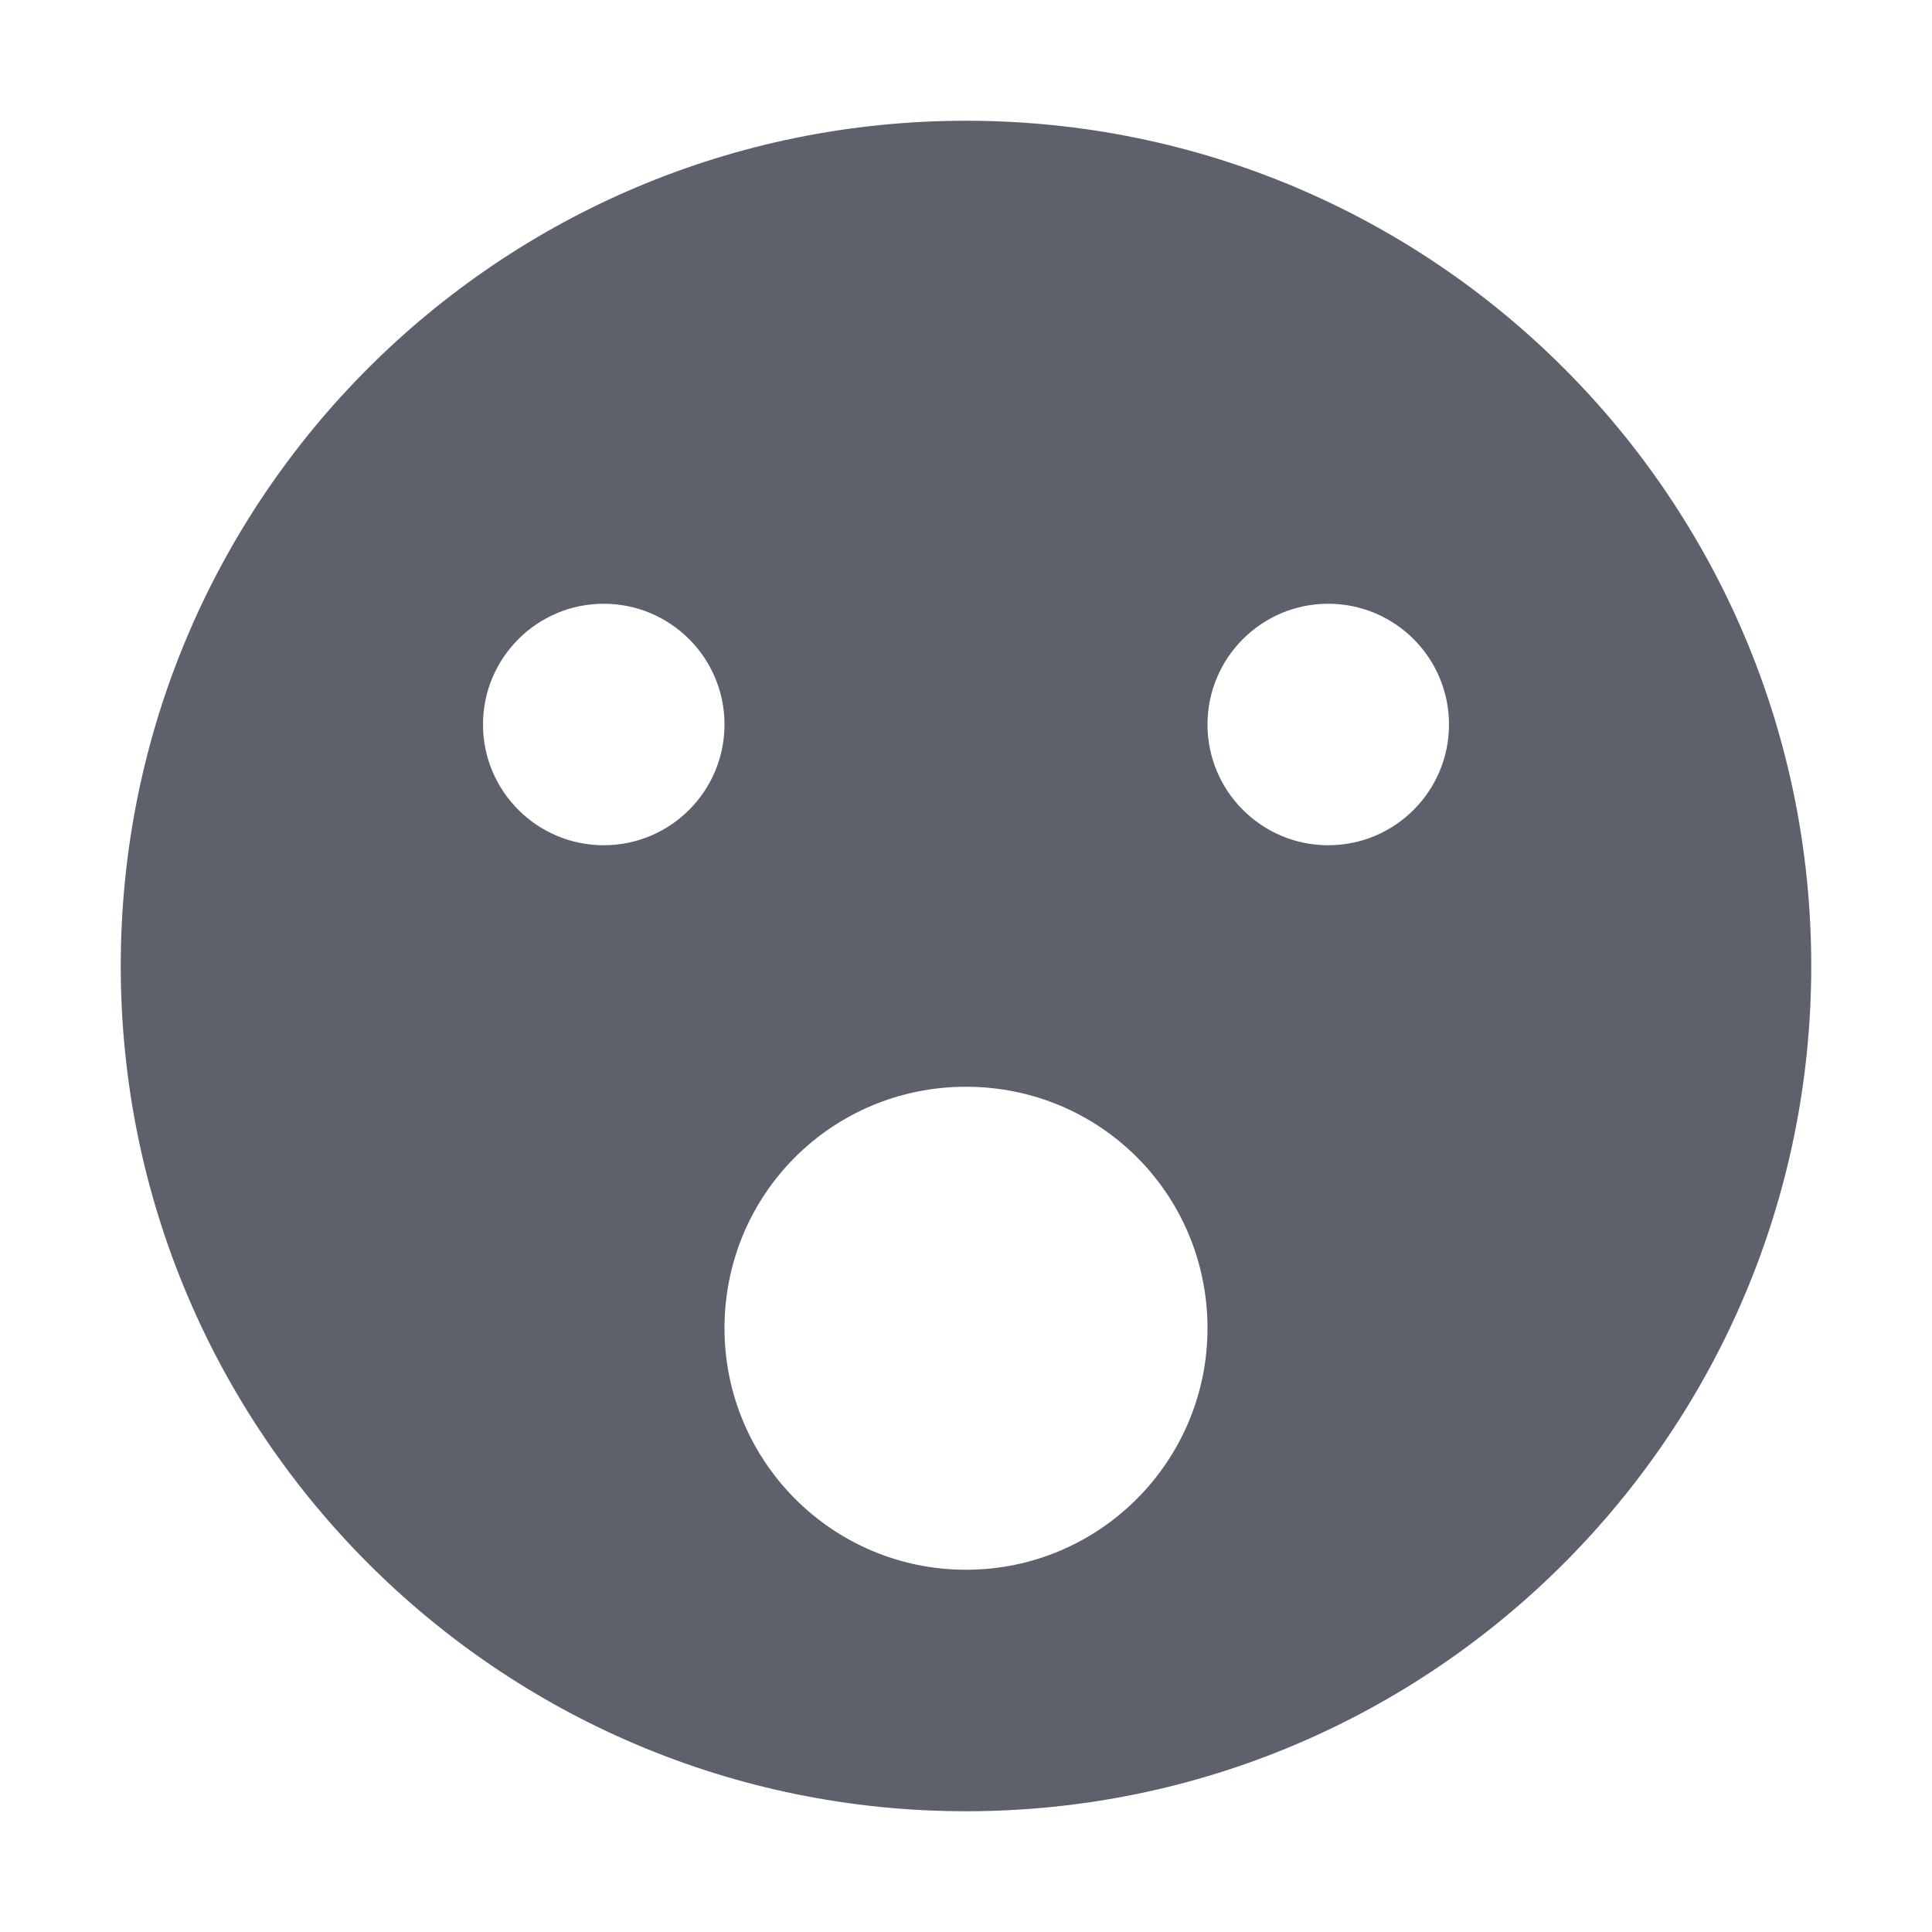 <?xml version="1.0" encoding="UTF-8"?>
<svg xmlns="http://www.w3.org/2000/svg" xmlns:xlink="http://www.w3.org/1999/xlink" width="12pt" height="12pt" viewBox="0 0 12 12" version="1.1">
<g id="surface1">
<path style=" stroke:none;fill-rule:nonzero;fill:rgb(36.078%,38.039%,42.353%);fill-opacity:1;" d="M 6 0.75 C 3.098 0.75 0.75 3.098 0.75 6 C 0.75 8.895 3.098 11.25 6 11.25 C 8.902 11.25 11.25 8.895 11.25 6 C 11.25 3.098 8.902 0.75 6 0.75 Z M 3.75 3.75 C 4.164 3.75 4.5 4.086 4.5 4.5 C 4.5 4.914 4.164 5.25 3.75 5.25 C 3.336 5.25 3 4.914 3 4.5 C 3 4.086 3.336 3.75 3.75 3.75 Z M 8.25 3.75 C 8.664 3.75 9 4.086 9 4.5 C 9 4.914 8.664 5.25 8.25 5.25 C 7.836 5.25 7.5 4.914 7.5 4.5 C 7.5 4.086 7.836 3.75 8.25 3.75 Z M 6 6.75 C 6.832 6.75 7.5 7.418 7.5 8.25 C 7.5 9.074 6.832 9.75 6 9.75 C 5.168 9.75 4.5 9.074 4.5 8.25 C 4.5 7.418 5.168 6.75 6 6.75 Z M 6 6.75 "/>
</g>
</svg>
